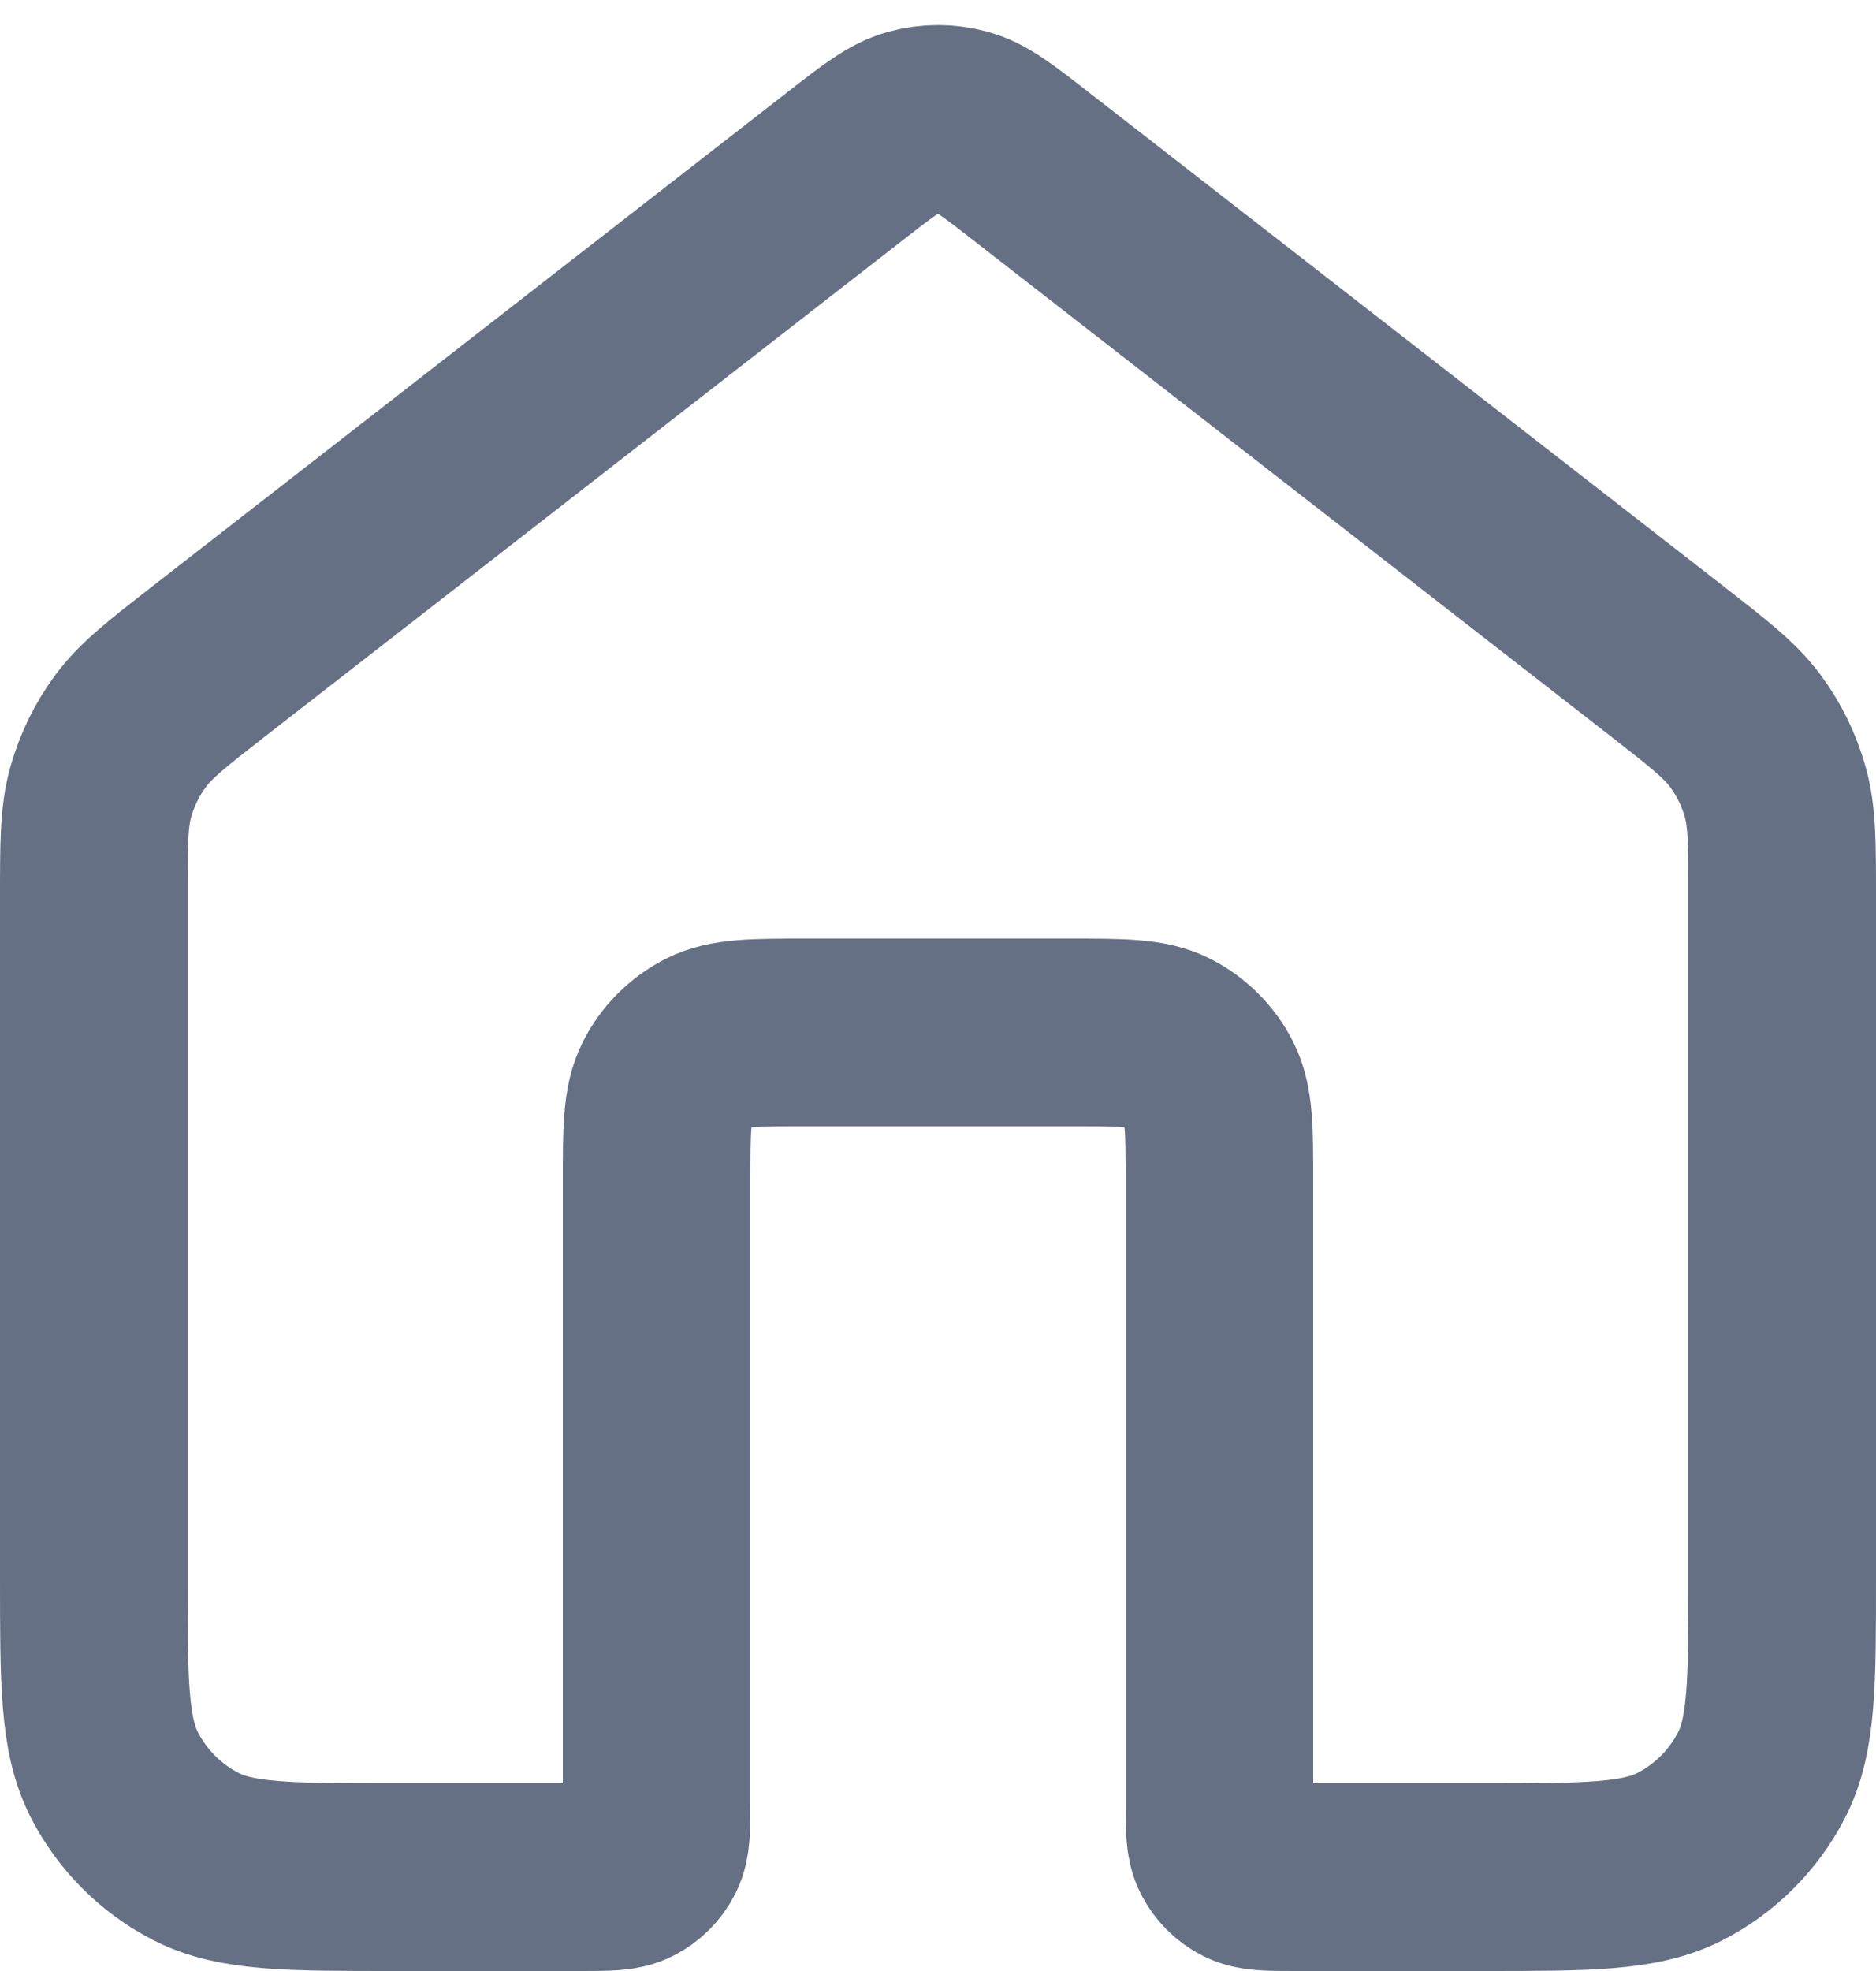 <svg width="20" height="21" viewBox="0 0 20 21" fill="none" xmlns="http://www.w3.org/2000/svg">
<path d="M10.982 1.764C10.631 1.491 10.455 1.354 10.261 1.302C10.09 1.255 9.91 1.255 9.739 1.302C9.545 1.354 9.369 1.491 9.018 1.764L2.235 7.039C1.782 7.392 1.555 7.568 1.392 7.789C1.247 7.984 1.14 8.205 1.074 8.439C1 8.704 1 8.991 1 9.565V16.8C1 17.92 1 18.48 1.218 18.908C1.41 19.284 1.716 19.59 2.092 19.782C2.52 20 3.08 20 4.2 20H6.2C6.48 20 6.62 20 6.727 19.945C6.821 19.898 6.898 19.821 6.946 19.727C7 19.62 7 19.48 7 19.2V12.6C7 12.04 7 11.76 7.109 11.546C7.205 11.358 7.358 11.205 7.546 11.109C7.76 11 8.04 11 8.6 11H11.4C11.96 11 12.24 11 12.454 11.109C12.642 11.205 12.795 11.358 12.891 11.546C13 11.76 13 12.04 13 12.6V19.2C13 19.48 13 19.62 13.055 19.727C13.102 19.821 13.179 19.898 13.273 19.945C13.38 20 13.52 20 13.8 20H15.8C16.92 20 17.48 20 17.908 19.782C18.284 19.59 18.59 19.284 18.782 18.908C19 18.48 19 17.92 19 16.8V9.565C19 8.991 19 8.704 18.926 8.439C18.86 8.205 18.753 7.984 18.608 7.789C18.445 7.568 18.218 7.392 17.765 7.039L10.982 1.764Z" stroke="#667085" stroke-width="2" stroke-linecap="round" stroke-linejoin="round"/>
</svg>
